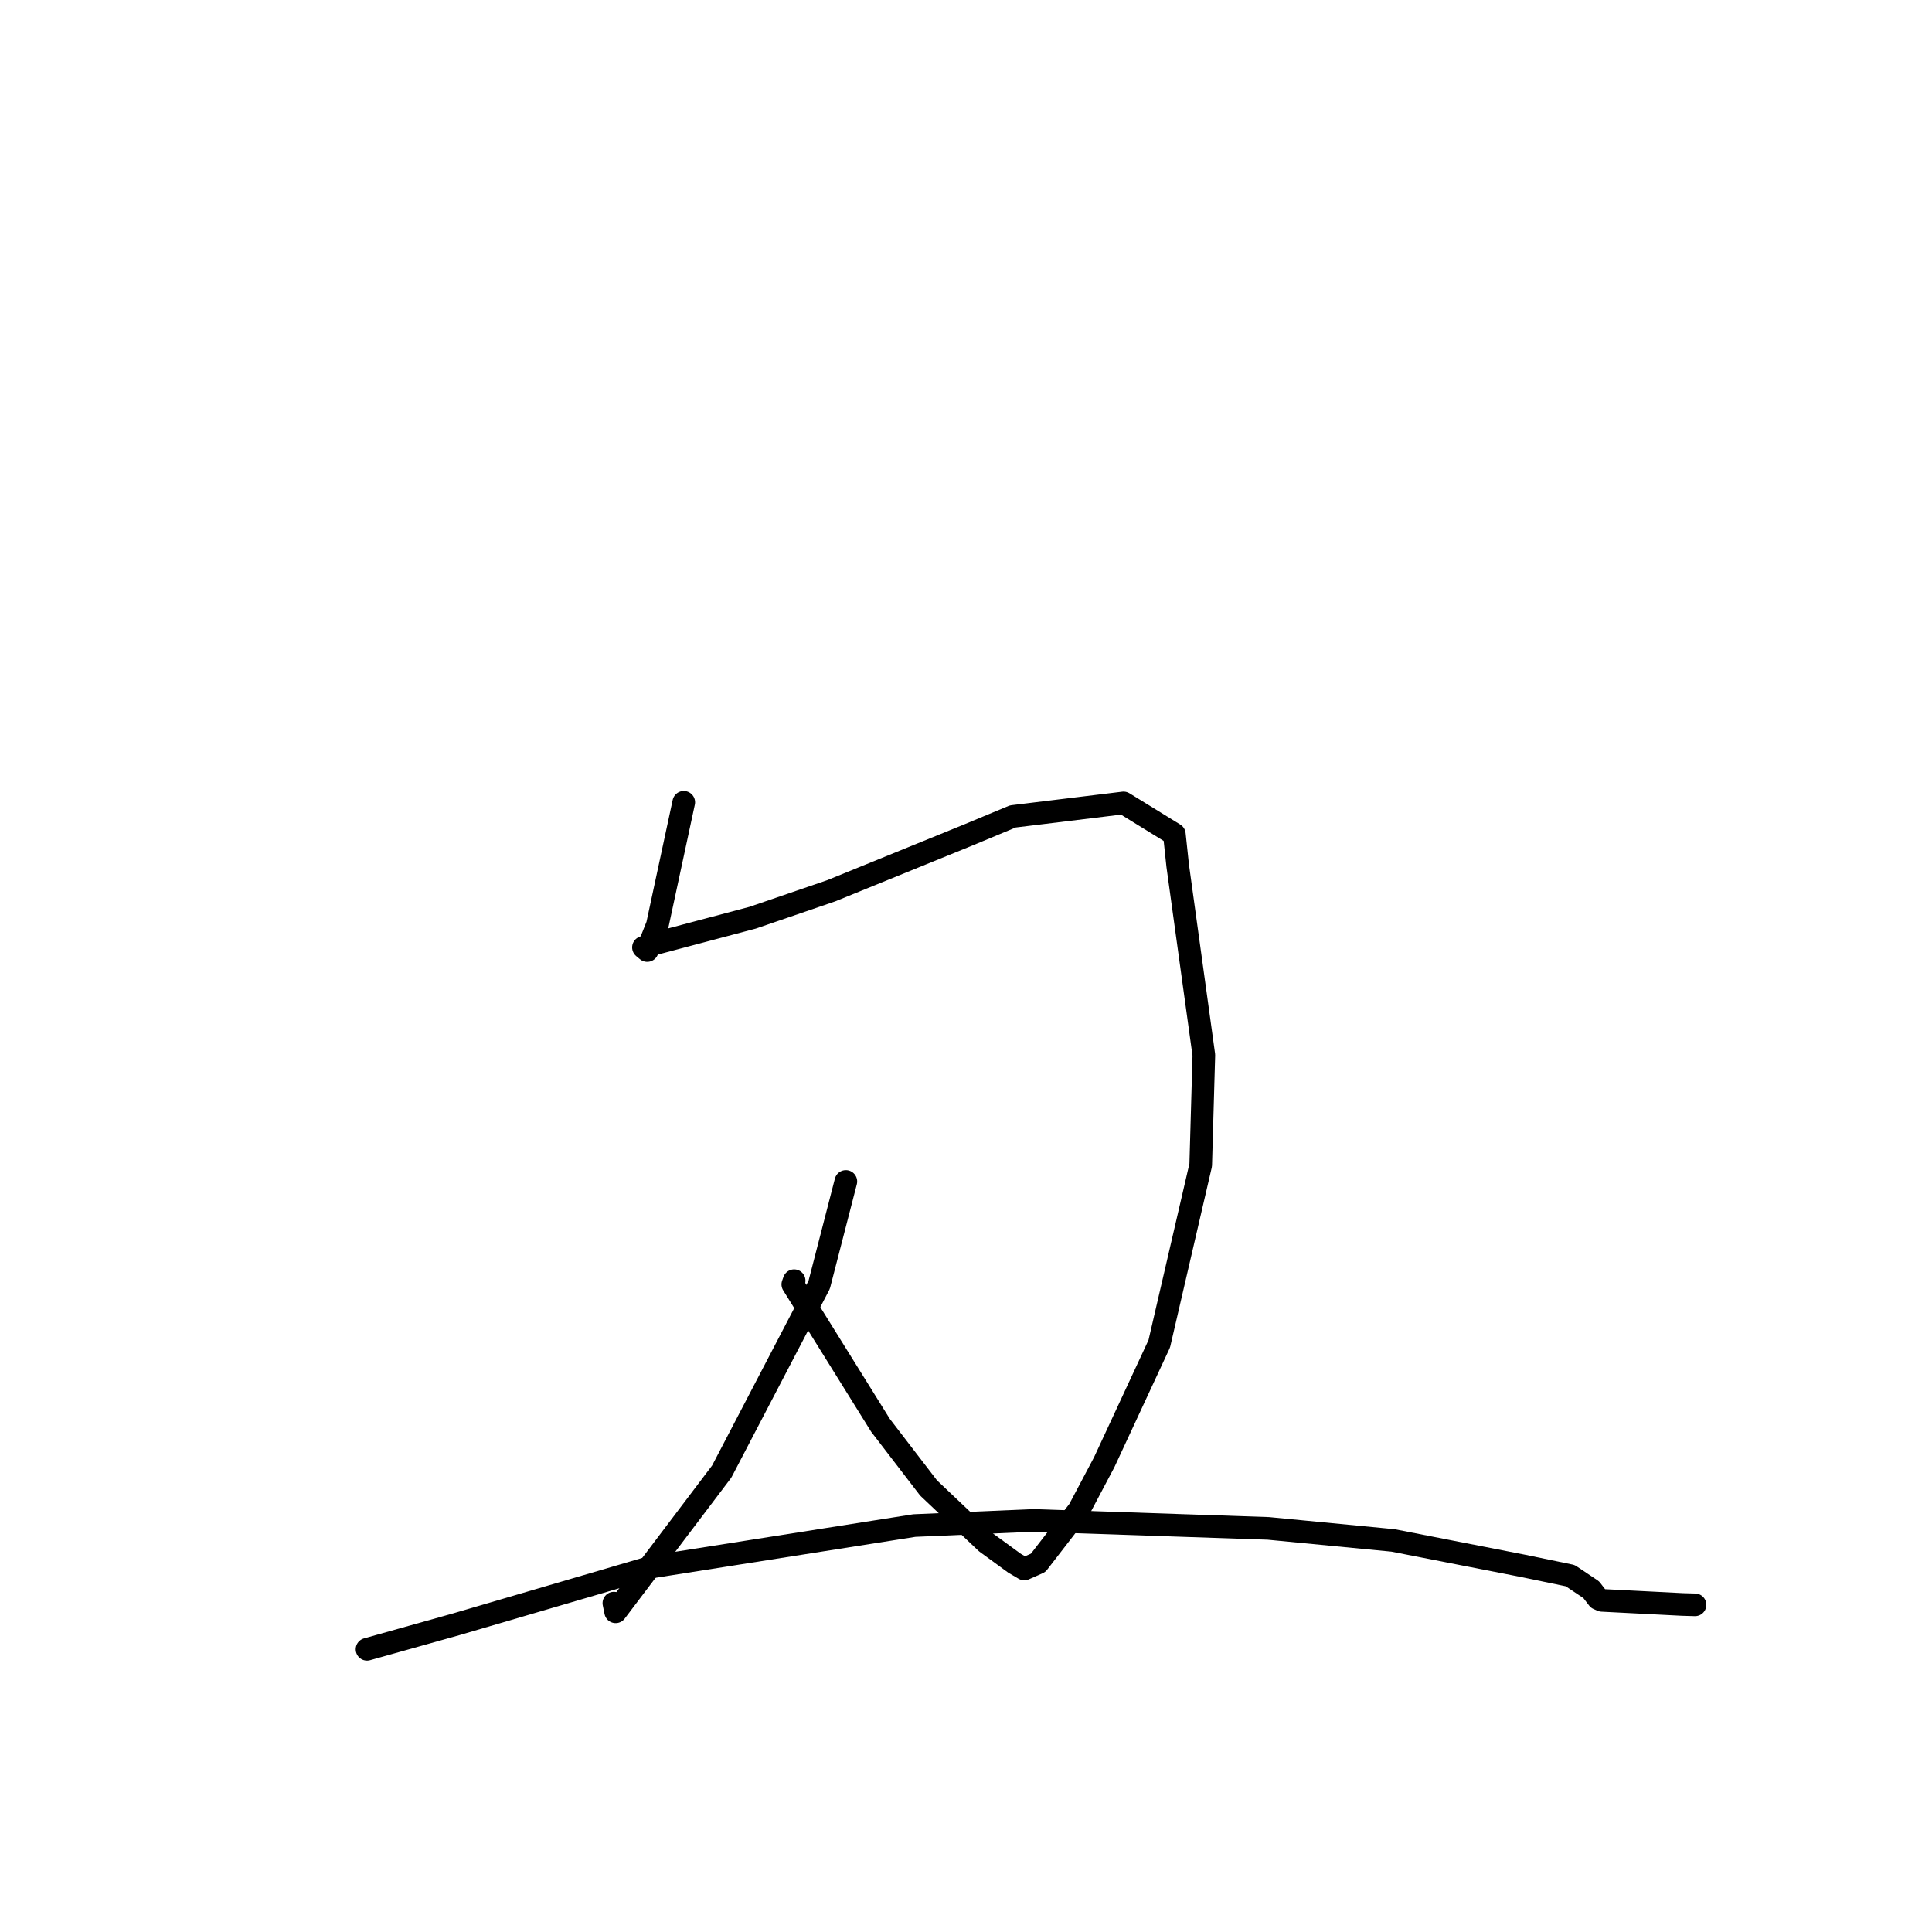 <?xml version="1.0" standalone="no"?>
    <svg width="256" height="256" xmlns="http://www.w3.org/2000/svg" version="1.1">
    <polyline stroke="black" stroke-width="3" stroke-linecap="round" fill="transparent" stroke-linejoin="round" points="90.602 106.31 87.105 122.576 85.759 125.95 85.271 125.543 85.262 125.535 85.853 125.285 87.492 124.848 99.735 121.601 110.151 118.029 128.301 110.641 134.199 108.184 148.875 106.392 155.606 110.538 156.051 114.714 159.516 139.805 159.099 154.377 153.609 178.056 146.321 193.738 142.959 200.094 137.559 207.084 135.725 207.896 134.438 207.14 130.674 204.393 123.042 197.163 116.675 188.871 105.052 170.19 105.227 169.698 " />
        <polyline stroke="black" stroke-width="3" stroke-linecap="round" fill="transparent" stroke-linejoin="round" points="112.081 156.55 108.549 170.237 95.635 194.985 81.576 213.572 81.342 212.425 " />
        <polyline stroke="black" stroke-width="3" stroke-linecap="round" fill="transparent" stroke-linejoin="round" points="48.633 218.539 60.422 215.233 86.373 207.624 121.154 202.143 136.917 201.463 168.058 202.519 184.583 204.113 201.852 207.492 208.059 208.779 210.845 210.643 211.759 211.832 212.27 212.056 222.918 212.599 224.598 212.648 " />
        </svg>